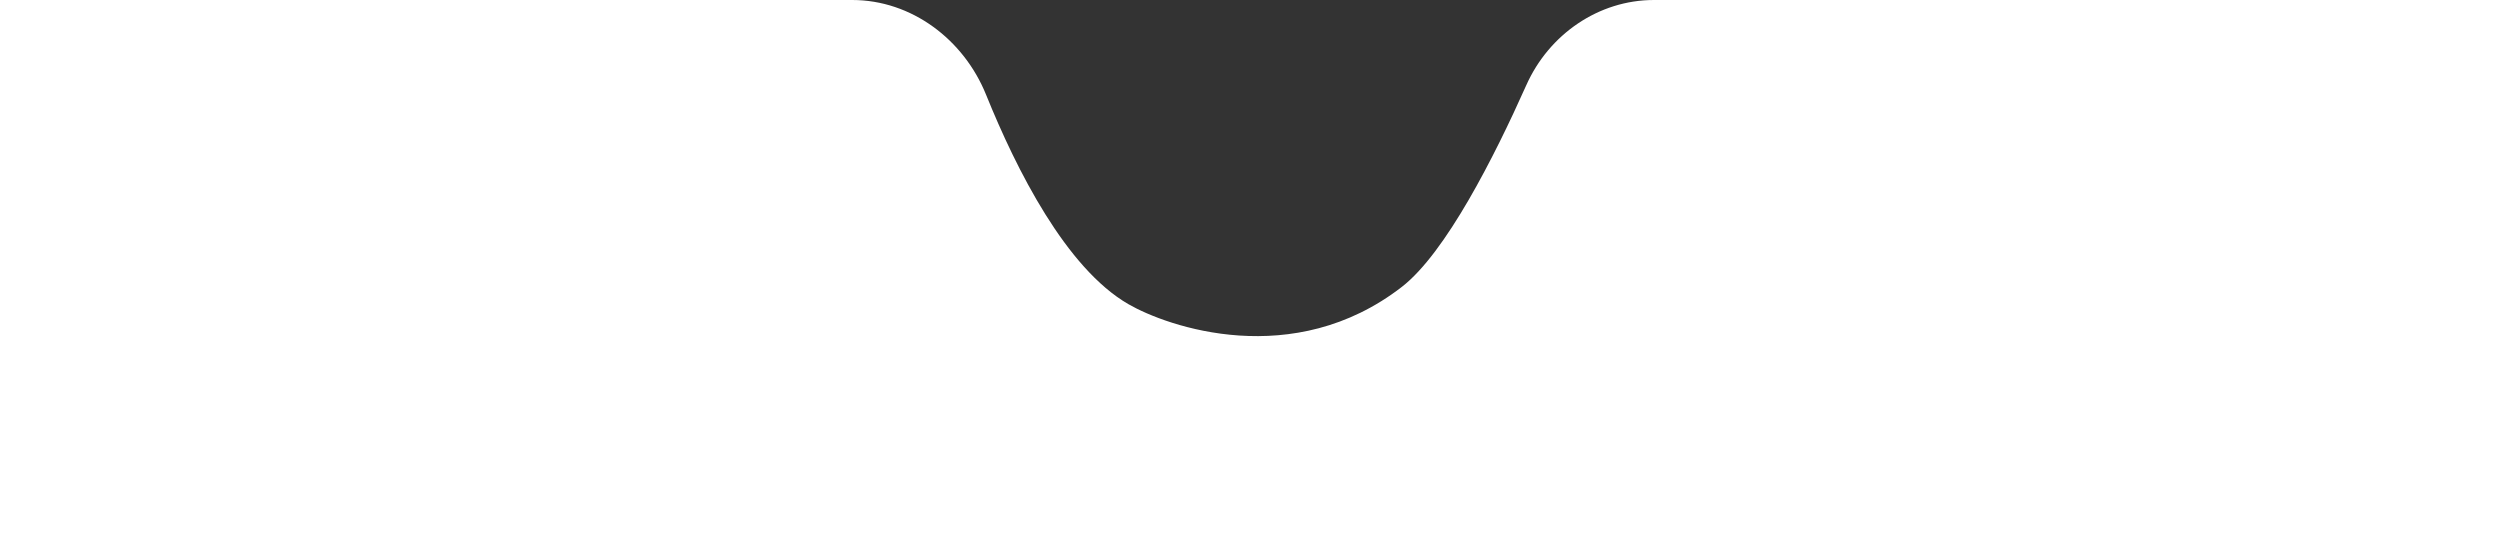 <svg width="375" height="80" viewBox="0 0 375 80" fill="none" xmlns="http://www.w3.org/2000/svg">
<rect x="0" y="0" width="375" height="80" fill="#333333" stroke="none"/>
<path fill-rule="evenodd" clip-rule="evenodd" d="M0 2.69167e-06H127.822C136.75 2.69167e-06 144.566 5.937 147.913 14.214C152.474 25.492 159.913 40.226 169.246 45.617C175.148 49.027 194.005 55.633 210.277 43.032C216.849 37.943 224.148 23.525 228.947 12.772C232.341 5.168 239.773 2.69167e-06 248.099 2.69167e-06H375V80H0V2.69167e-06Z" fill="white"/>
</svg>
